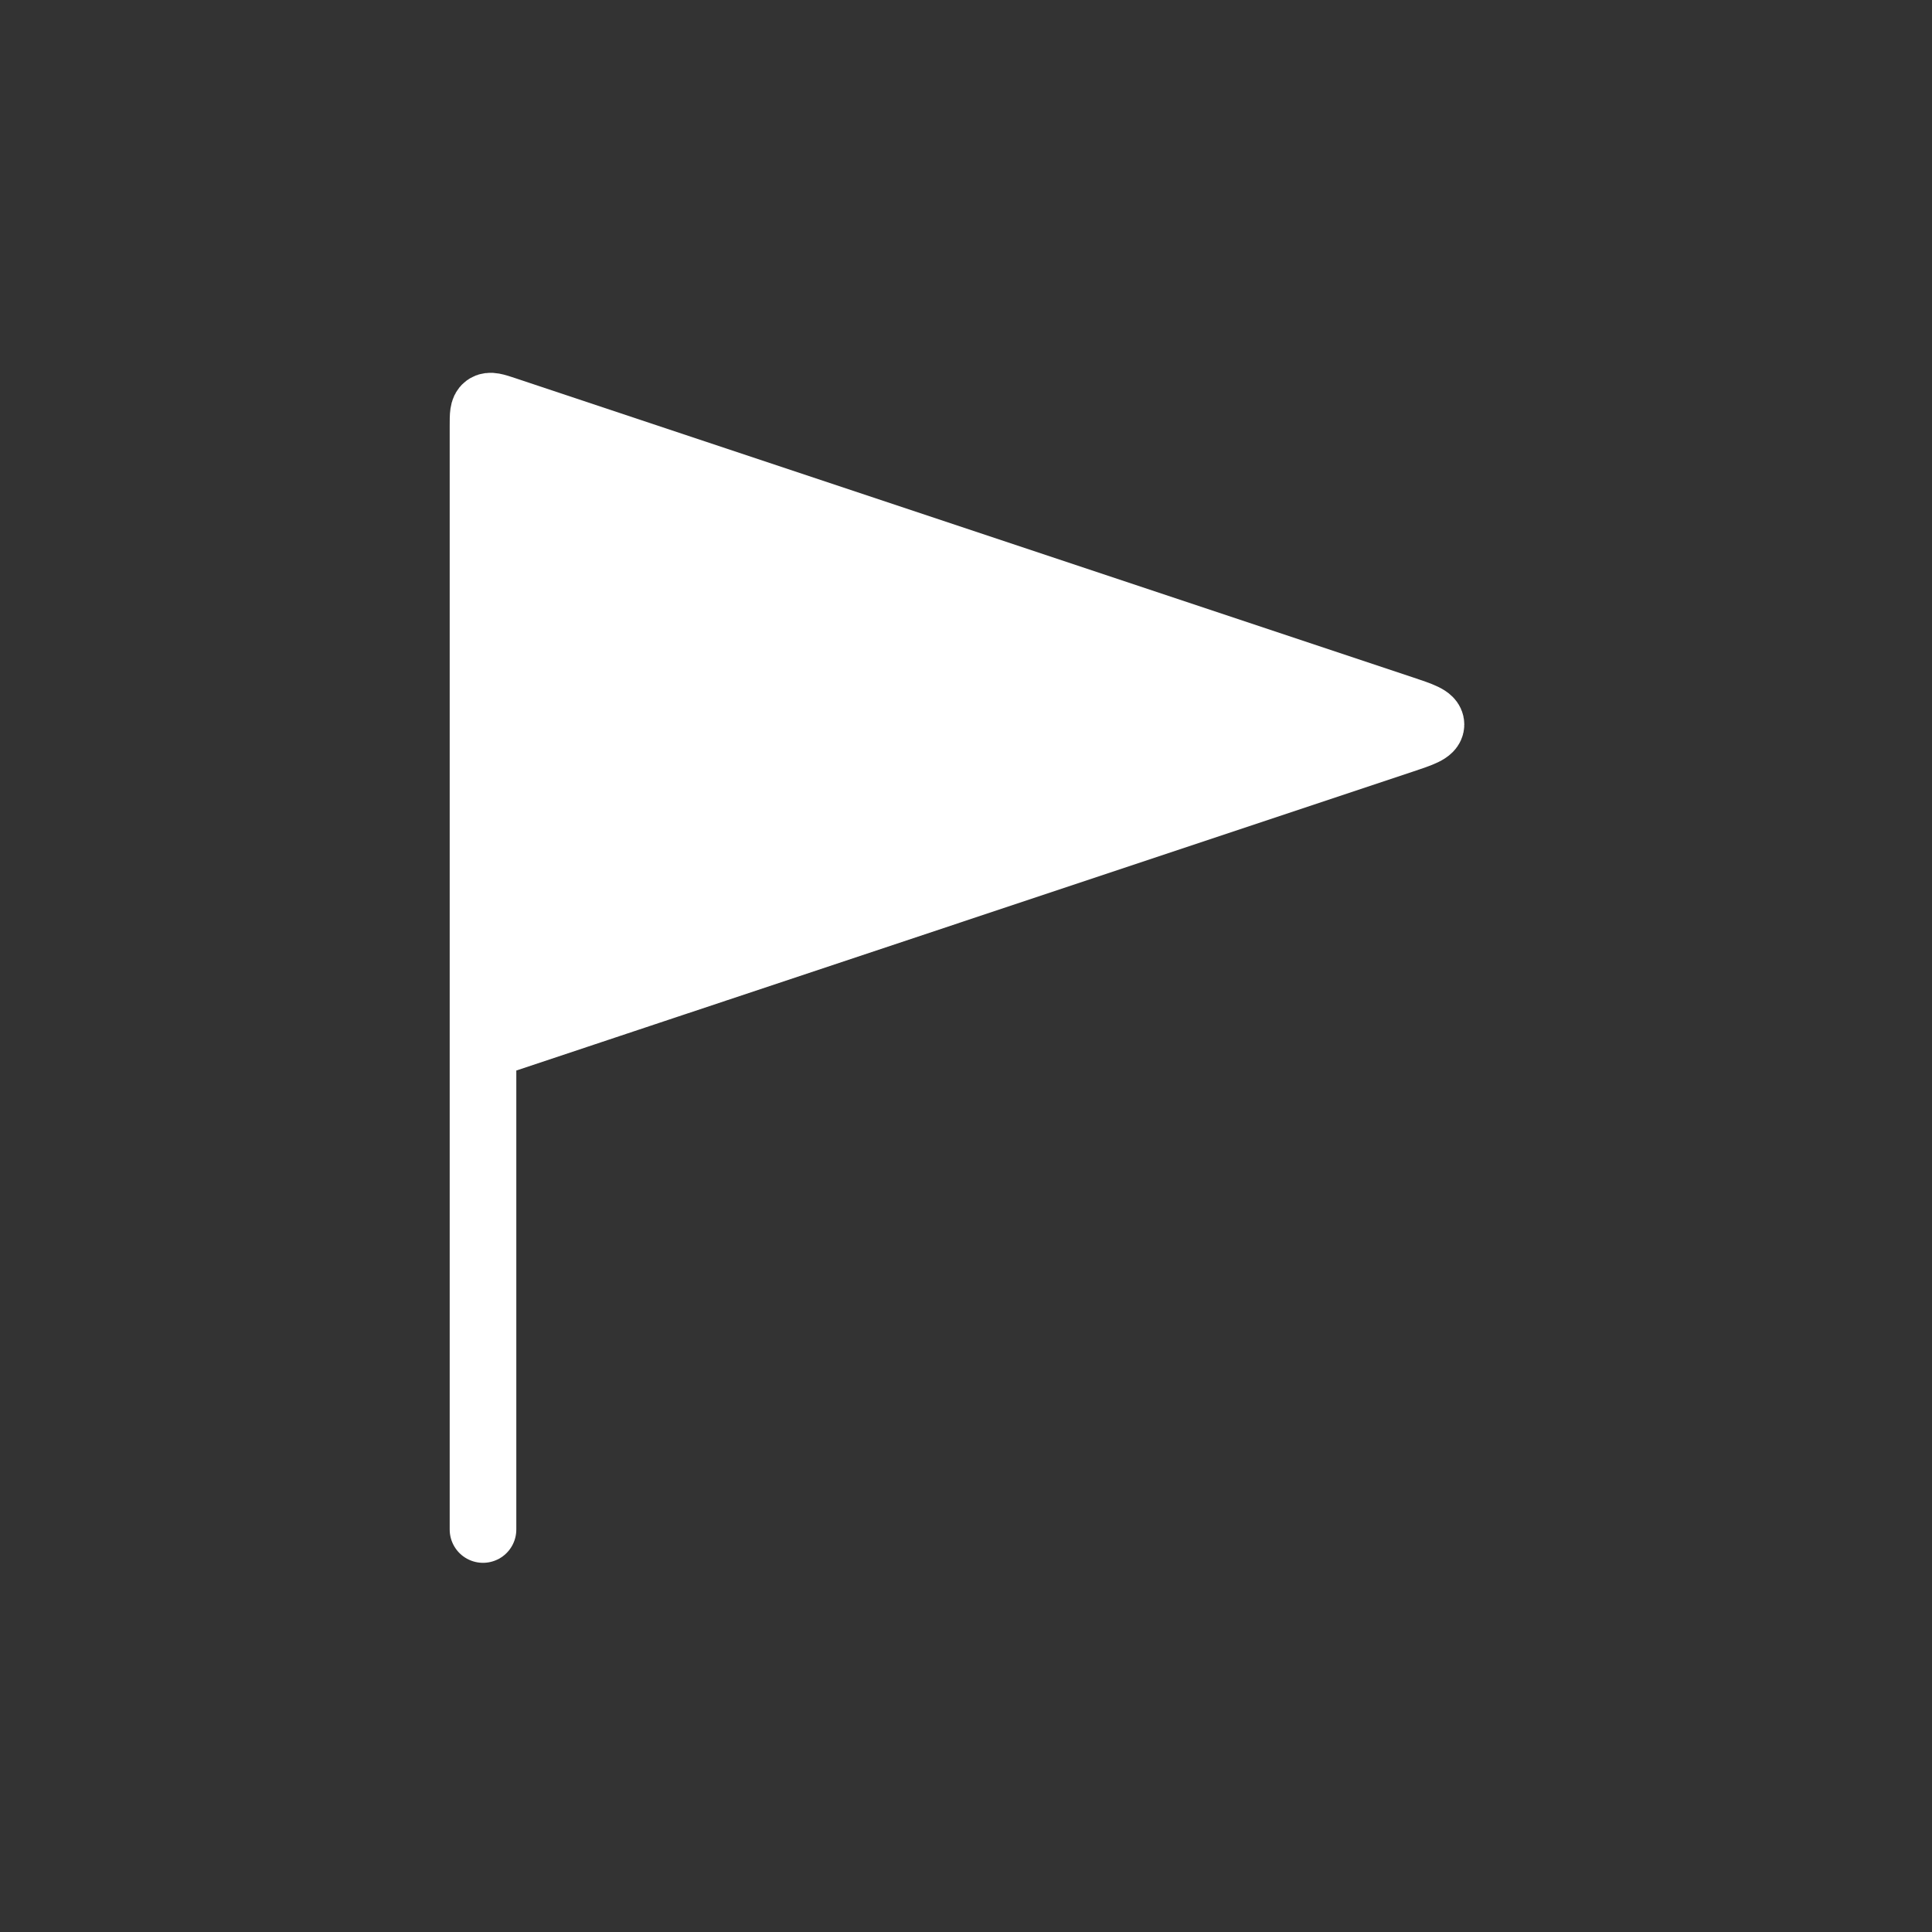 <svg width="58" height="58" viewBox="0 0 58 58" fill="none" xmlns="http://www.w3.org/2000/svg">
<rect x="0" y="0" width="58" height="58" fill="#333333" stroke="none"/>
<path d="M42.077 21.276L15.158 12.303C14.858 12.203 14.708 12.153 14.604 12.227C14.5 12.302 14.5 12.46 14.5 12.777V31.417L42.077 22.224C42.665 22.028 42.959 21.93 42.959 21.75C42.959 21.57 42.665 21.472 42.077 21.276Z" fill="white"/>
<path d="M14.5 31.417V12.777C14.5 12.46 14.5 12.302 14.604 12.227C14.708 12.153 14.858 12.203 15.158 12.303L42.077 21.276C42.665 21.472 42.959 21.57 42.959 21.75C42.959 21.93 42.665 22.028 42.077 22.224L14.5 31.417ZM14.5 31.417V43.5V45.917" stroke="white" stroke-width="2" stroke-linecap="round"/>
</svg>
